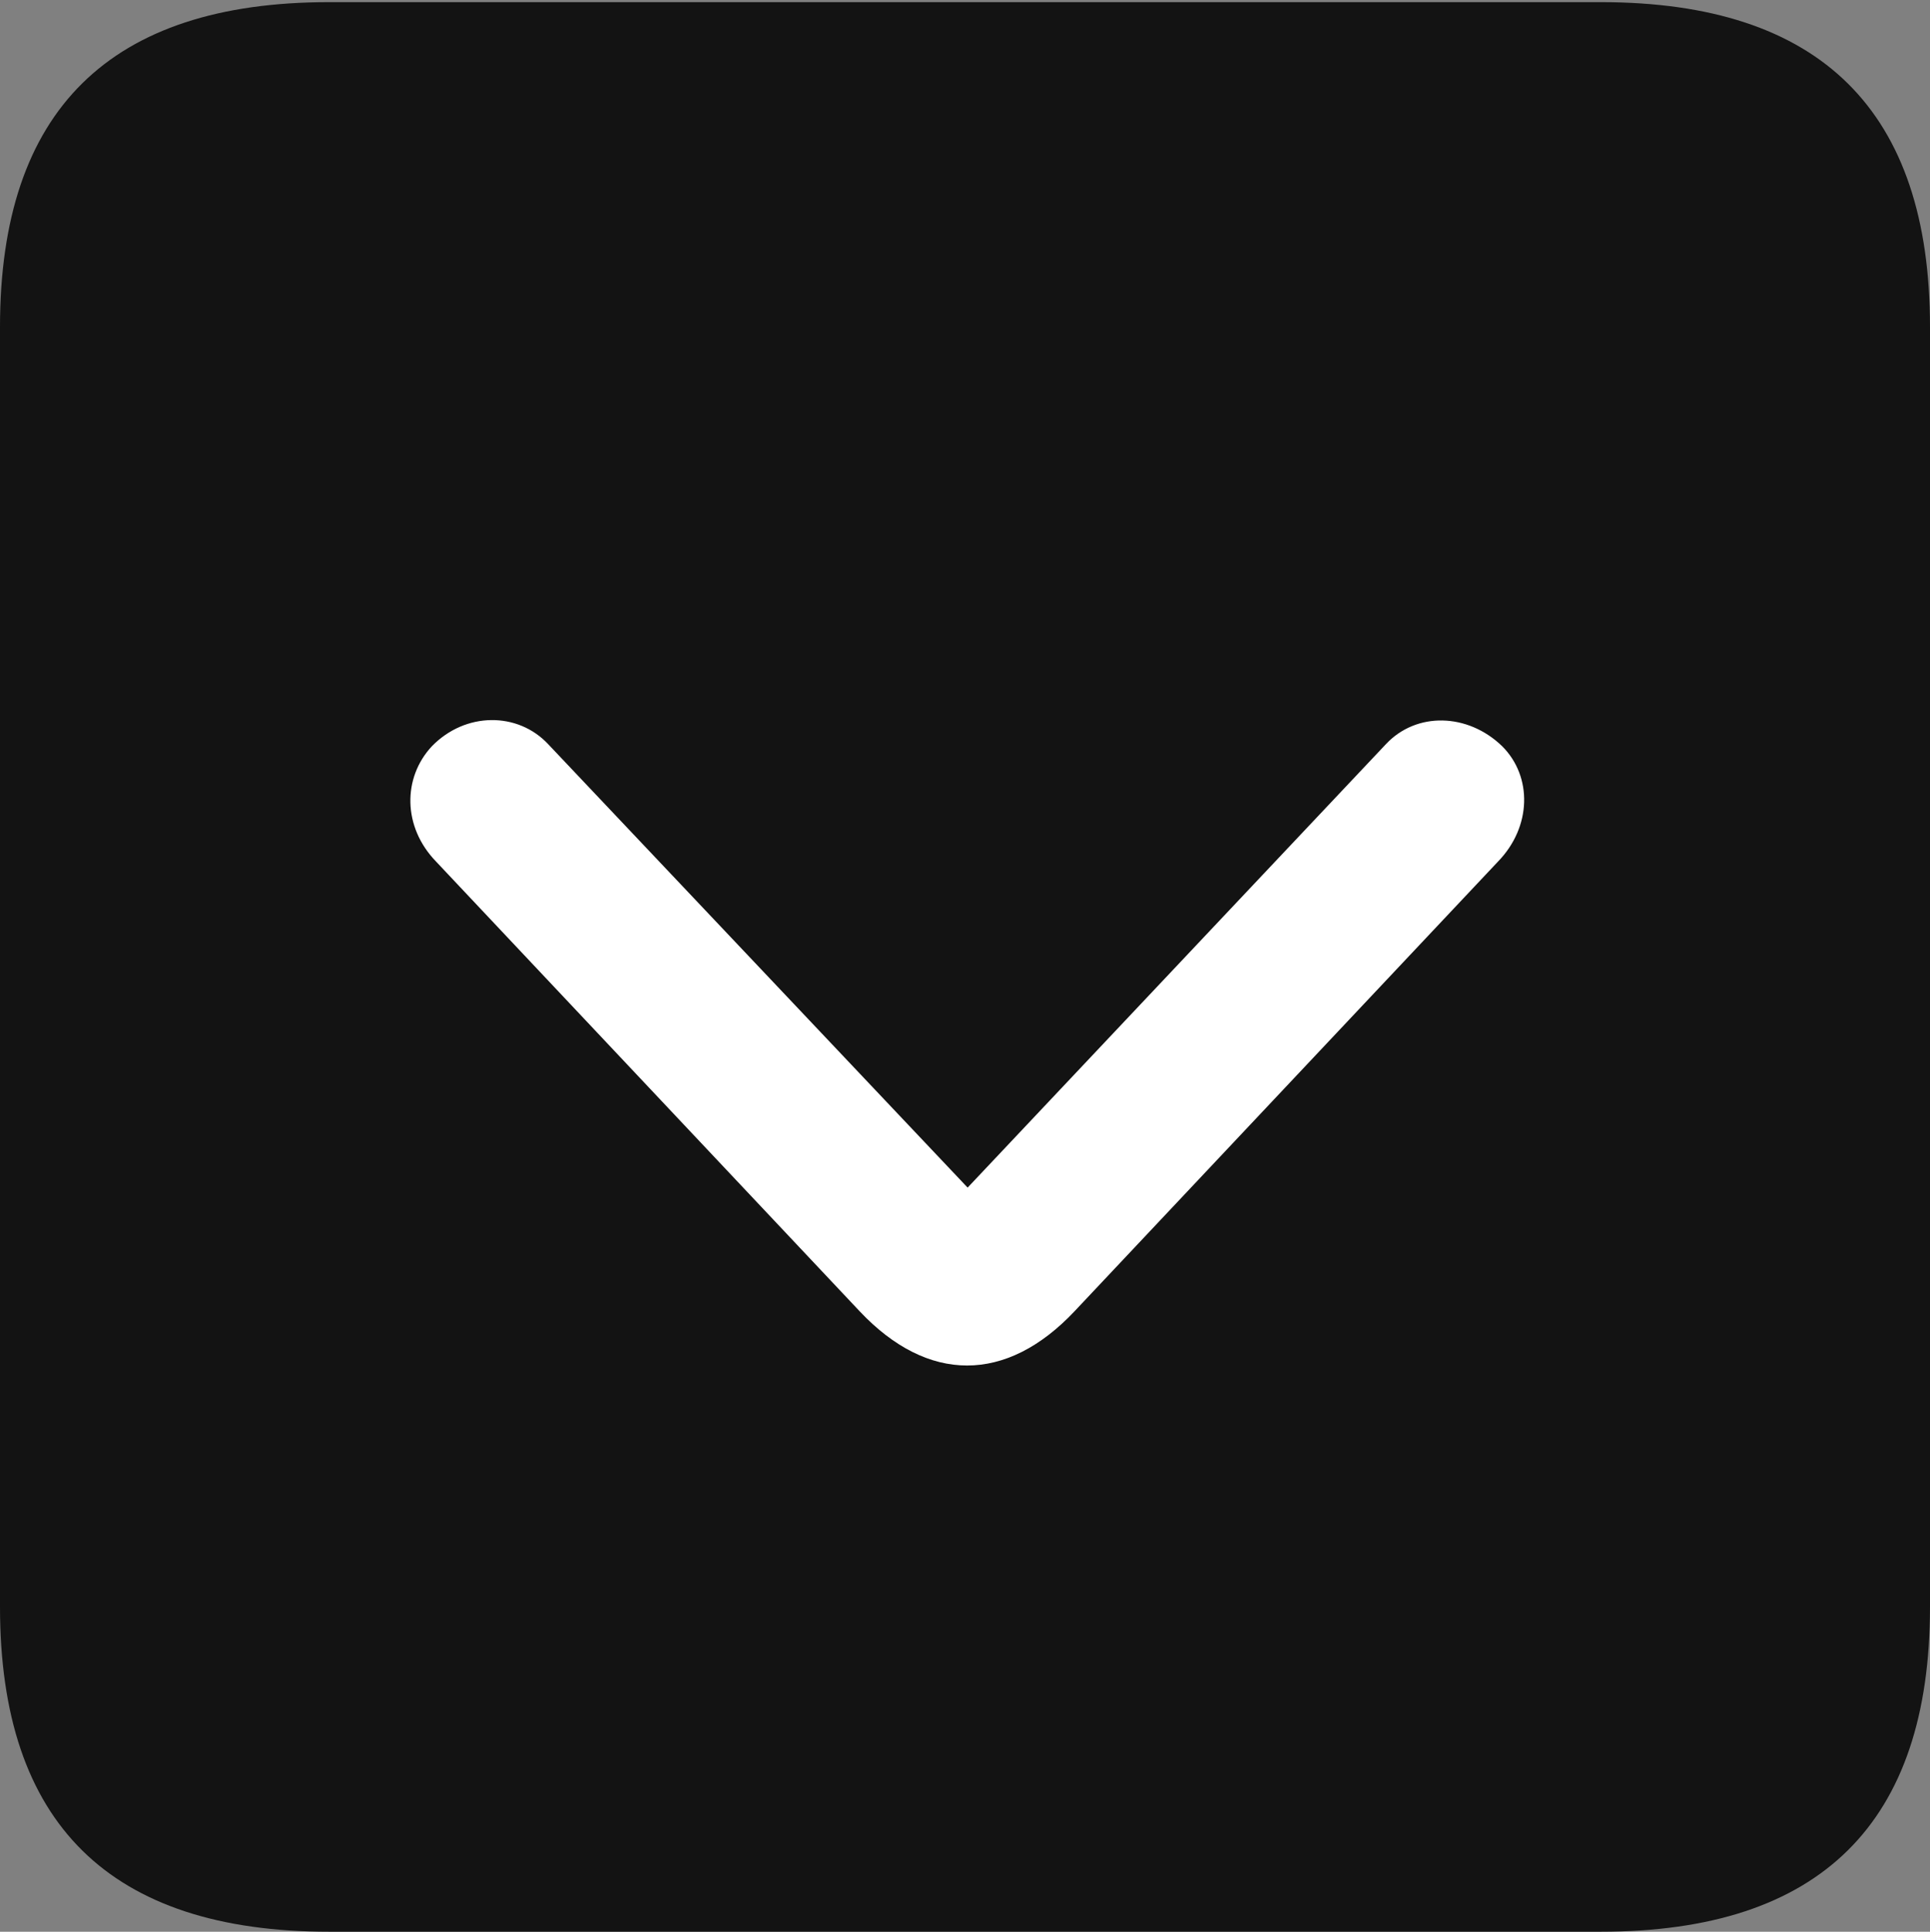 <?xml version="1.0" encoding="UTF-8"?>
<!--Generator: Apple Native CoreSVG 175.5-->
<!DOCTYPE svg
PUBLIC "-//W3C//DTD SVG 1.1//EN"
       "http://www.w3.org/Graphics/SVG/1.1/DTD/svg11.dtd">
<svg version="1.1" xmlns="http://www.w3.org/2000/svg" xmlns:xlink="http://www.w3.org/1999/xlink" width="17.979" height="17.998">
 <rect width="100%" height="100%" fill="#808080" stroke="none"/>
 <g>
  <rect height="17.998" opacity="0" width="17.979" x="0" y="0"/>
  <path d="M3.066 17.998L14.912 17.998C16.963 17.998 17.979 16.982 17.979 14.971L17.979 3.047C17.979 1.035 16.963 0.02 14.912 0.02L3.066 0.02C1.025 0.02 0 1.025 0 3.047L0 14.971C0 16.992 1.025 17.998 3.066 17.998Z" fill="#000000" fill-opacity="0.85"/>
  <path d="M10.01 12.217C9.375 12.891 8.643 12.891 8.008 12.217L4.062 8.027C3.75 7.705 3.75 7.246 4.023 6.953C4.336 6.631 4.824 6.631 5.107 6.934L9.014 11.065L12.91 6.934C13.193 6.631 13.672 6.641 13.994 6.953C14.277 7.236 14.268 7.705 13.955 8.027Z" fill="#ffffff"/>
 </g>
</svg>
